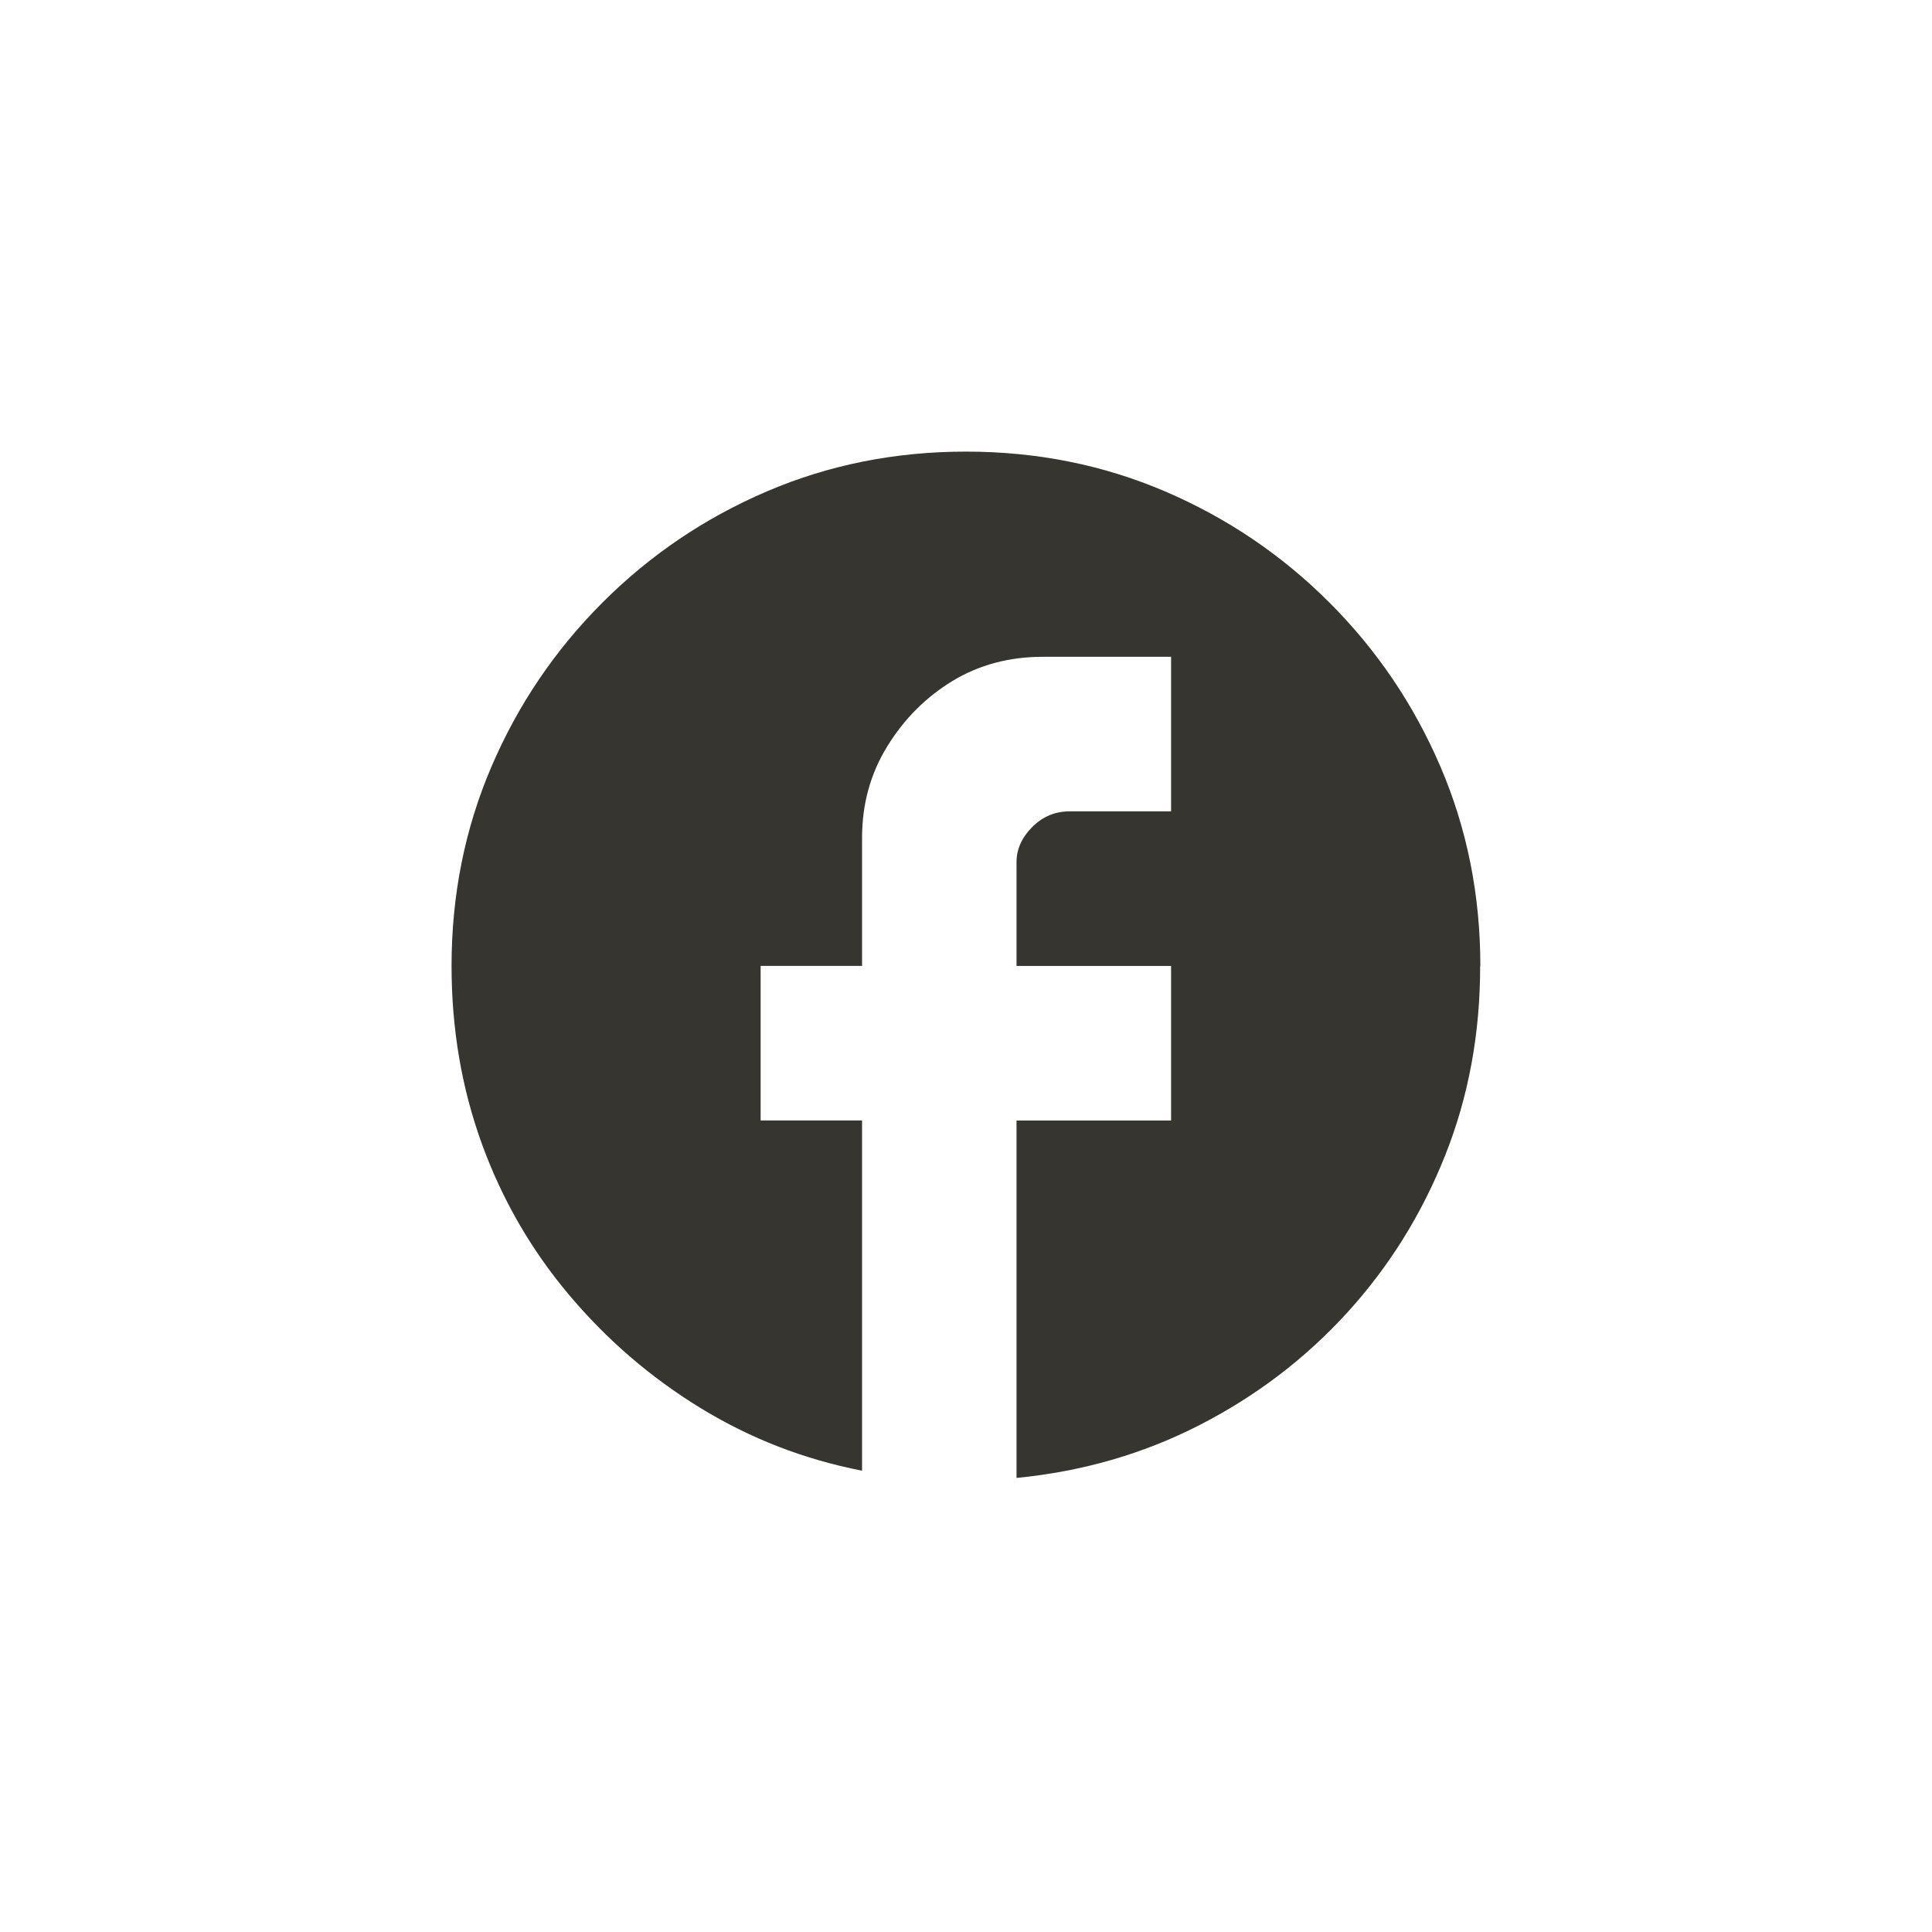 <!-- Generated by IcoMoon.io -->
<svg version="1.1" xmlns="http://www.w3.org/2000/svg" width="40" height="40" viewBox="0 0 40 40">
<title>mt-facebook</title>
<path fill="#37352f" d="M30.649 20q0-2.2-0.825-4.125t-2.3-3.4-3.4-2.3-4.125-0.825-4.125 0.825-3.4 2.3-2.3 3.4-0.825 4.125q0 1.949 0.625 3.675t1.8 3.125 2.725 2.349 3.349 1.3v-7.251h-2.1v-3.2h2.1v-2.651q0-1.051 0.525-1.9t1.349-1.349 1.875-0.5h2.649v3.2h-2.1q-0.451 0-0.775 0.325t-0.325 0.725v2.151h3.2v3.2h-3.2v7.4q2.049-0.2 3.8-1.1t3.049-2.325 2.025-3.251 0.725-3.925z"></path>
</svg>
